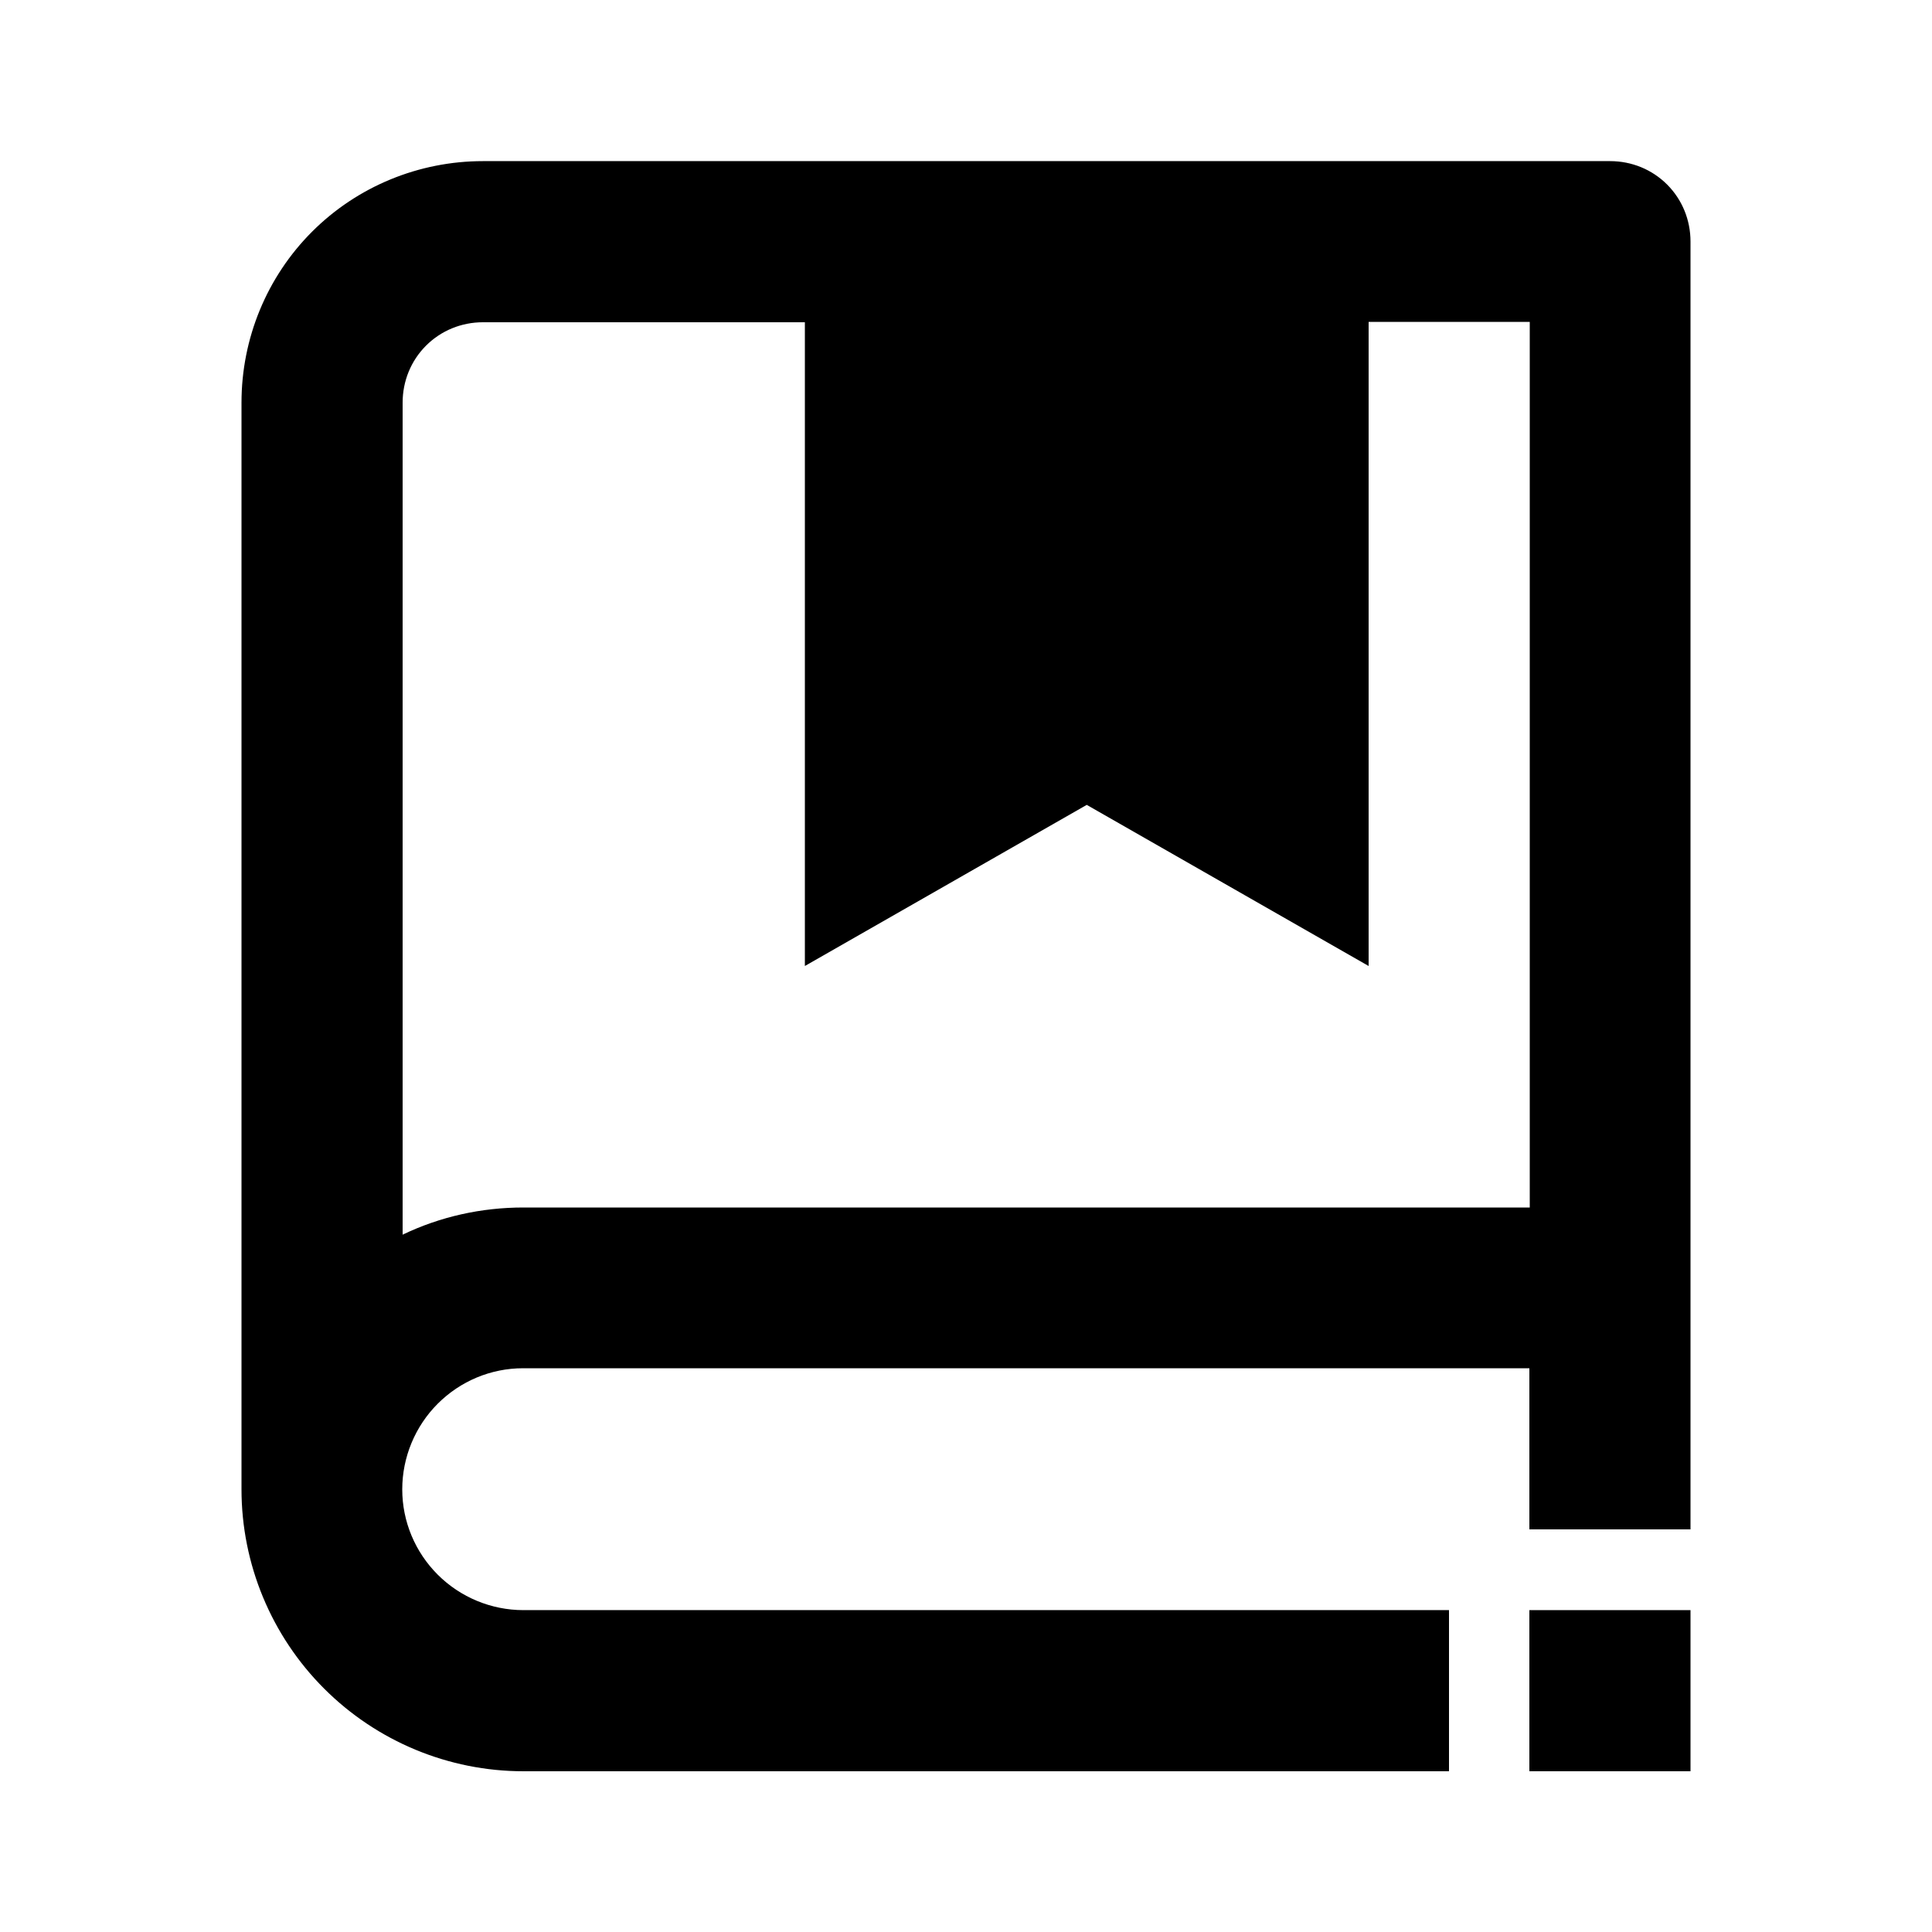 <?xml version="1.0" encoding="utf-8"?>
<!-- Generator: Adobe Illustrator 25.4.1, SVG Export Plug-In . SVG Version: 6.00 Build 0)  -->
<svg version="1.1" id="Layer_1" xmlns="http://www.w3.org/2000/svg" xmlns:xlink="http://www.w3.org/1999/xlink" x="0px" y="0px"
	 viewBox="0 0 512 512" enable-background="new 0 0 512 512" xml:space="preserve">
<g>
	<path d="M116,417.3c-6-6-9.4-14.1-9.4-22.6S110,378,116,372c6-6,14.1-9.4,22.6-9.4h266.7v42.7H448V64c0-5.7-2.2-11.1-6.2-15.1
		c-4-4-9.4-6.2-15.1-6.2H128c-17,0-33.3,6.7-45.3,18.7c-12,12-18.7,28.3-18.7,45.3v288c0,19.8,7.9,38.8,21.9,52.8
		c14,14,33,21.9,52.8,21.9H384v-42.7H138.7C130.2,426.7,122,423.3,116,417.3z M106.7,106.7c0-5.7,2.2-11.1,6.2-15.1
		c4-4,9.4-6.2,15.1-6.2h85.3V256l74.7-42.7l74.7,42.7V85.3h42.7V320H138.7c-11.1,0-22,2.4-32,7.2V106.7z"/>
	<rect x="405.3" y="426.7" width="42.7" height="42.7"/>
</g>
</svg>
